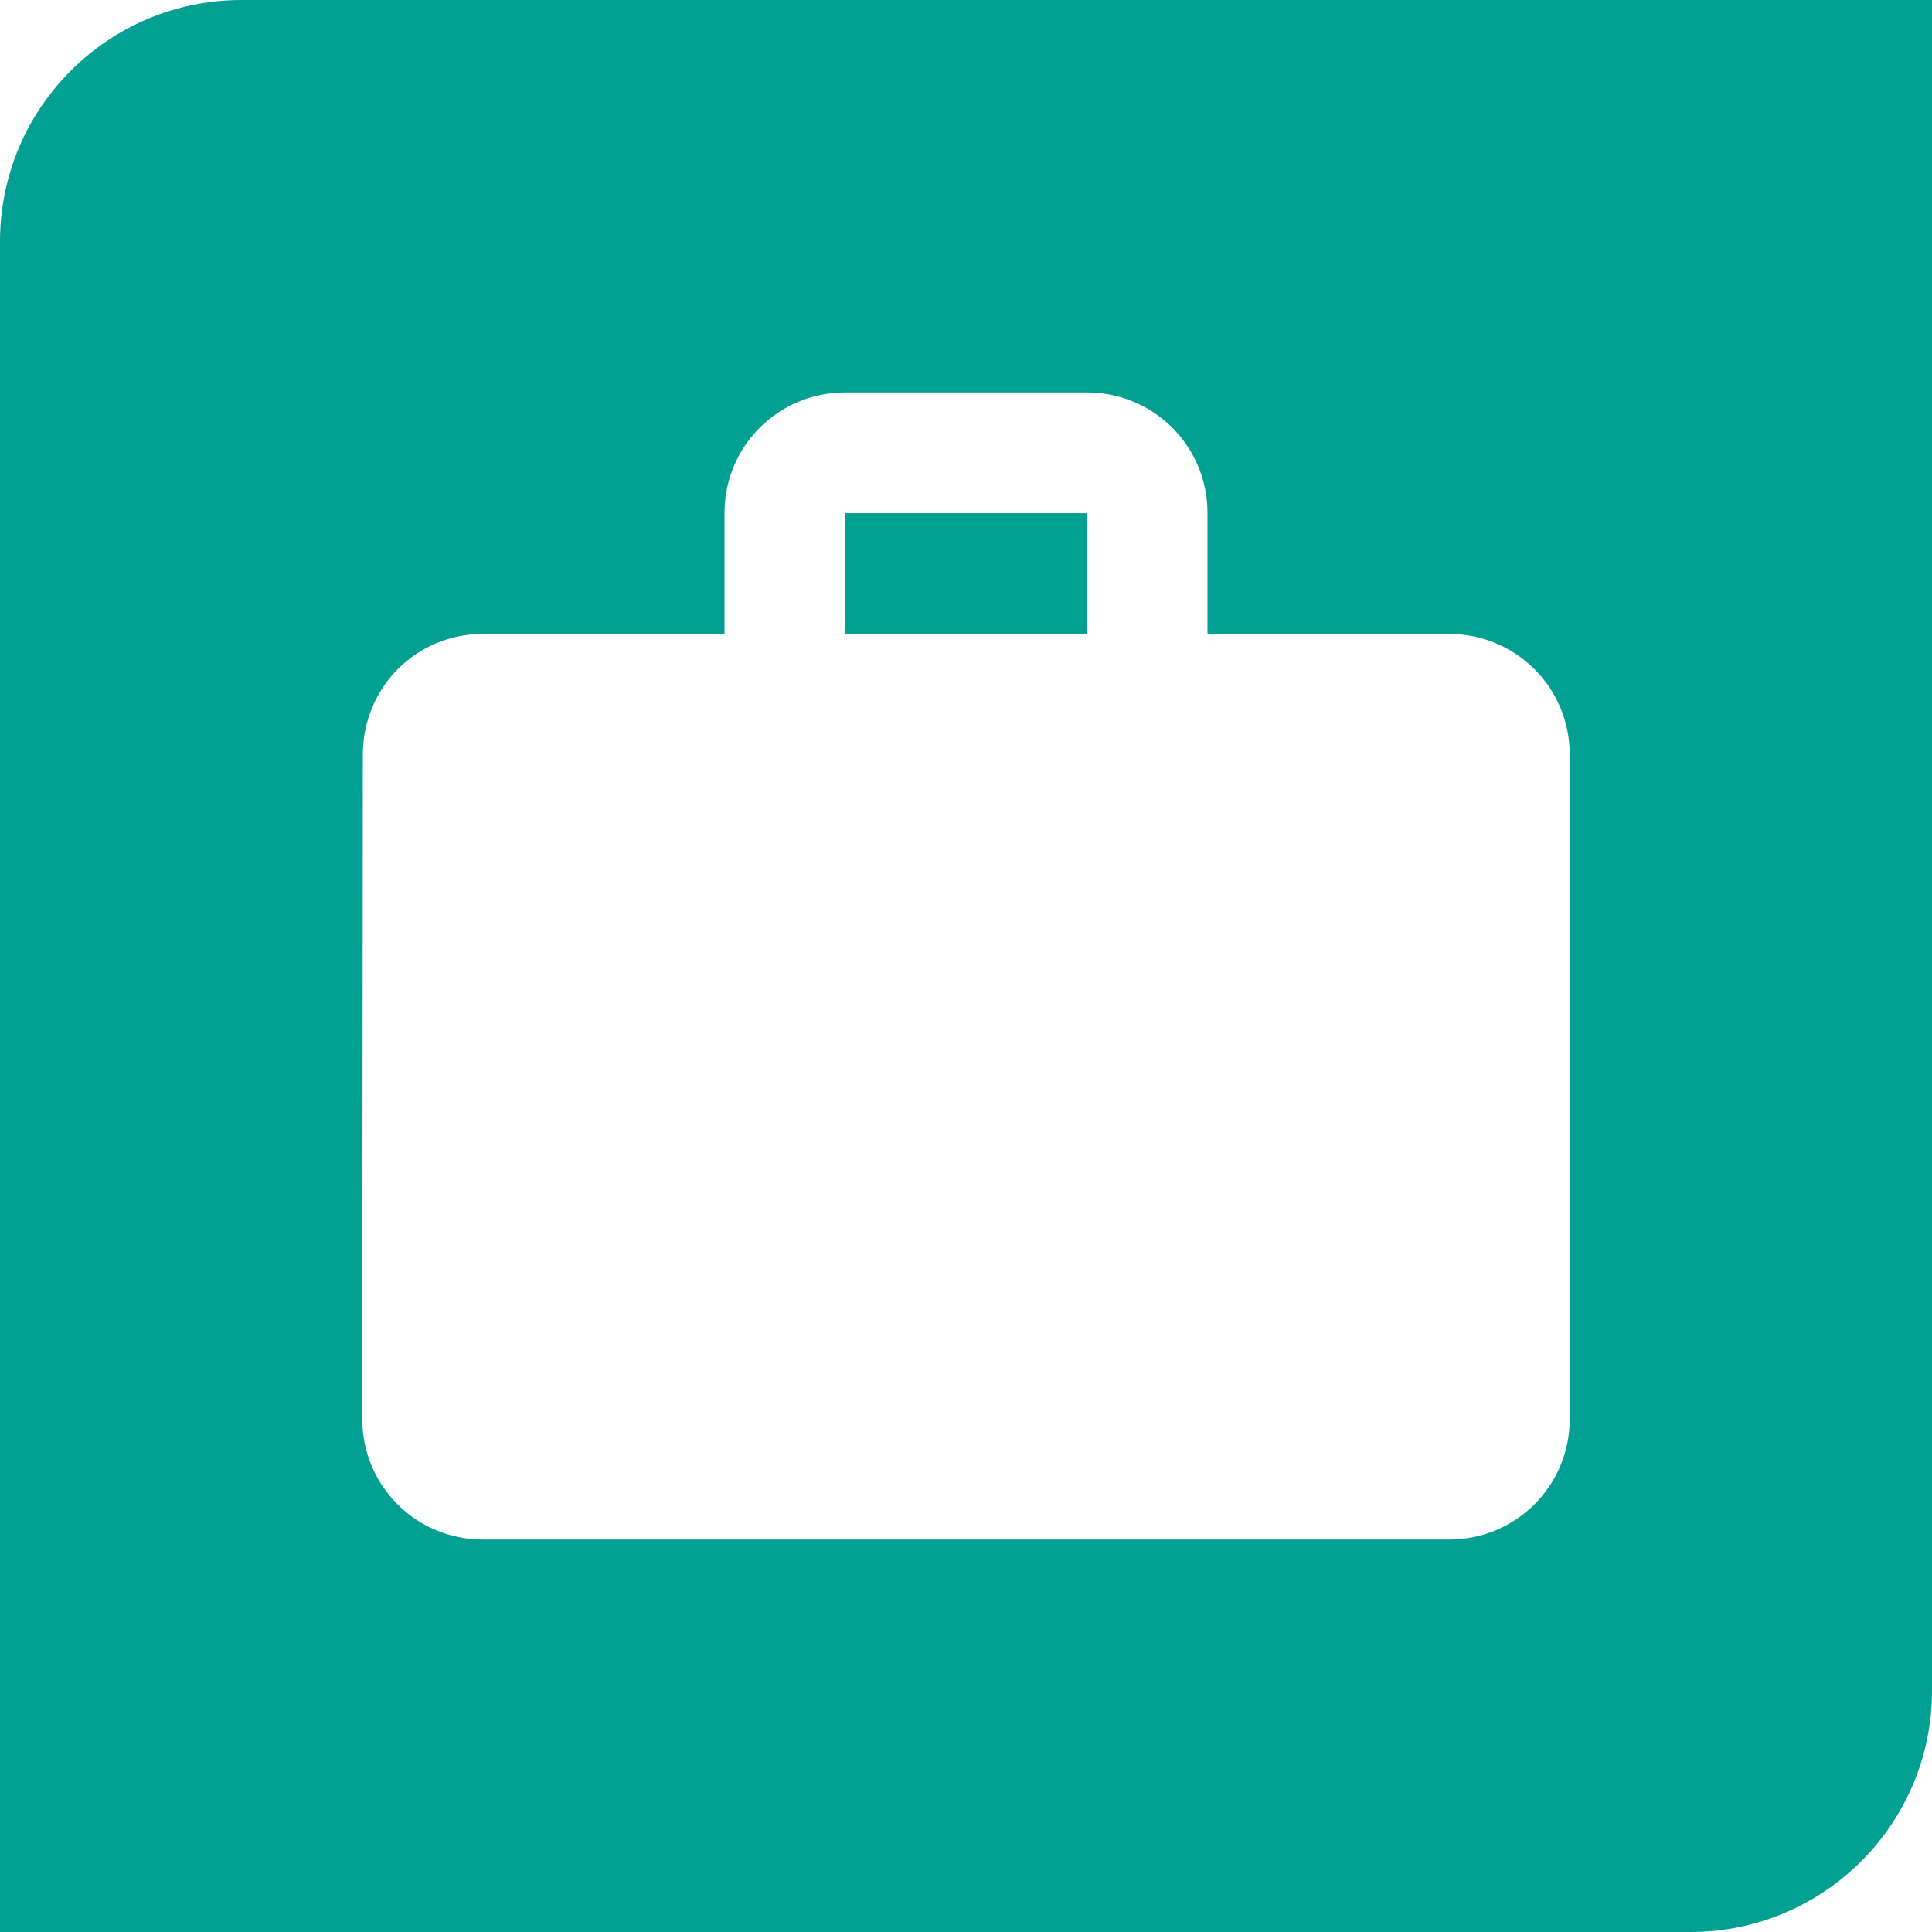 <?xml version="1.0" encoding="utf-8"?>
<!-- Generator: Adobe Illustrator 19.0.0, SVG Export Plug-In . SVG Version: 6.00 Build 0)  -->
<svg version="1.1" id="Layer_2" xmlns="http://www.w3.org/2000/svg" xmlns:xlink="http://www.w3.org/1999/xlink" x="0px" y="0px"
	 viewBox="0 0 40 40" style="enable-background:new 0 0 40 40;" xml:space="preserve">
<style type="text/css">
	.st0{fill:#01A093;}
</style>
<g id="Work_Experience_1_">
	<rect id="XMLID_20_" x="17.5" y="10.625" class="st0" width="5" height="2.5"/>
	<path id="XMLID_16_" class="st0" d="M5,0C2.239,0,0,2.239,0,5v35h35c2.761,0,5-2.239,5-5V0H5z M32.5,29.375
		c0,1.388-1.113,2.5-2.5,2.5H10c-1.388,0-2.5-1.112-2.5-2.5l0.012-13.75c0-1.388,1.1-2.5,2.488-2.5h5v-2.5
		c0-1.388,1.112-2.5,2.5-2.5h5c1.387,0,2.5,1.112,2.5,2.5v2.5h5c1.387,0,2.5,1.112,2.5,2.5V29.375z"/>
</g>
</svg>
